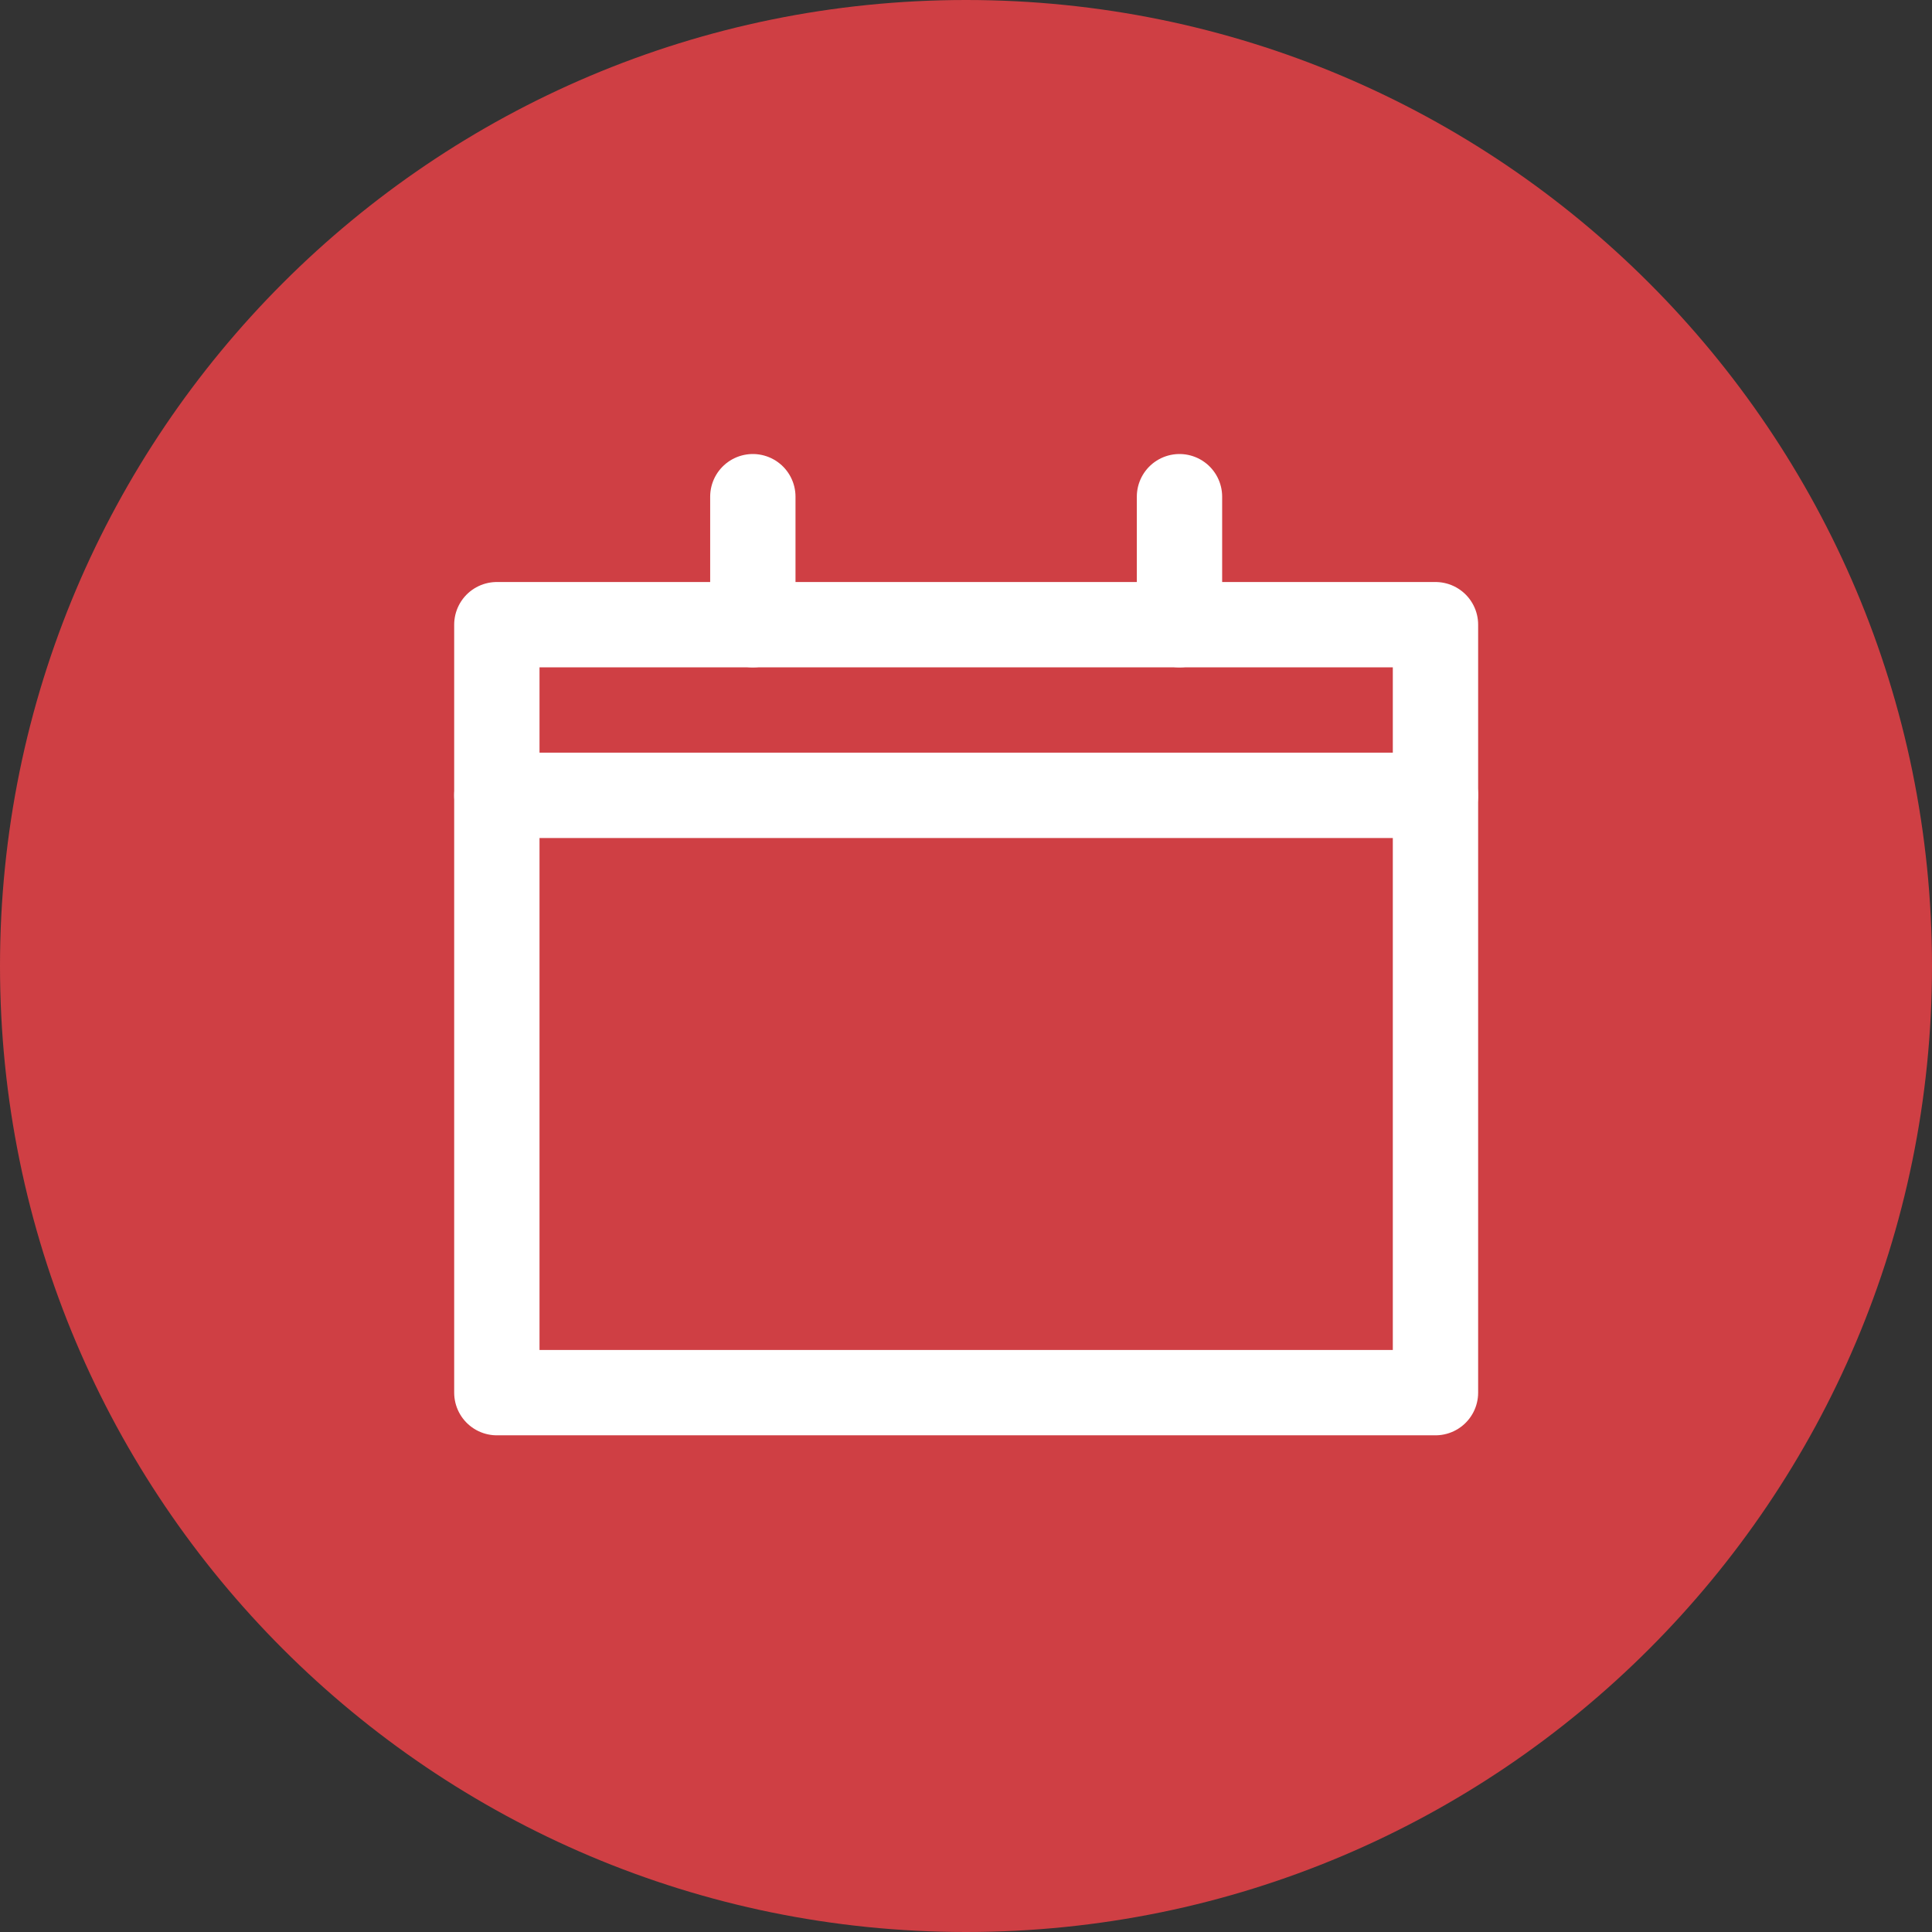 <svg width="24" height="24" viewBox="0 0 24 24" fill="none" xmlns="http://www.w3.org/2000/svg">
<rect x="0" y="0" width="24" height="24" fill="#333333" stroke="none"/>
<path d="M24 12C24 5.373 18.627 0 12 0C5.373 0 0 5.373 0 12C0 18.627 5.373 24 12 24C18.627 24 24 18.627 24 12Z" fill="#CF3F44"/>
<path d="M14.652 7.76V6.17" stroke="white" stroke-width="1.06" stroke-linecap="round" stroke-linejoin="round"/>
<path d="M9.352 7.76V6.17" stroke="white" stroke-width="1.06" stroke-linecap="round" stroke-linejoin="round"/>
<path d="M6.172 9.88H17.832" stroke="white" stroke-width="1.06" stroke-linecap="round" stroke-linejoin="round"/>
<path d="M17.832 7.76H6.172V17.3H17.832V7.76Z" stroke="white" stroke-width="1.06" stroke-linecap="round" stroke-linejoin="round"/>
</svg>
